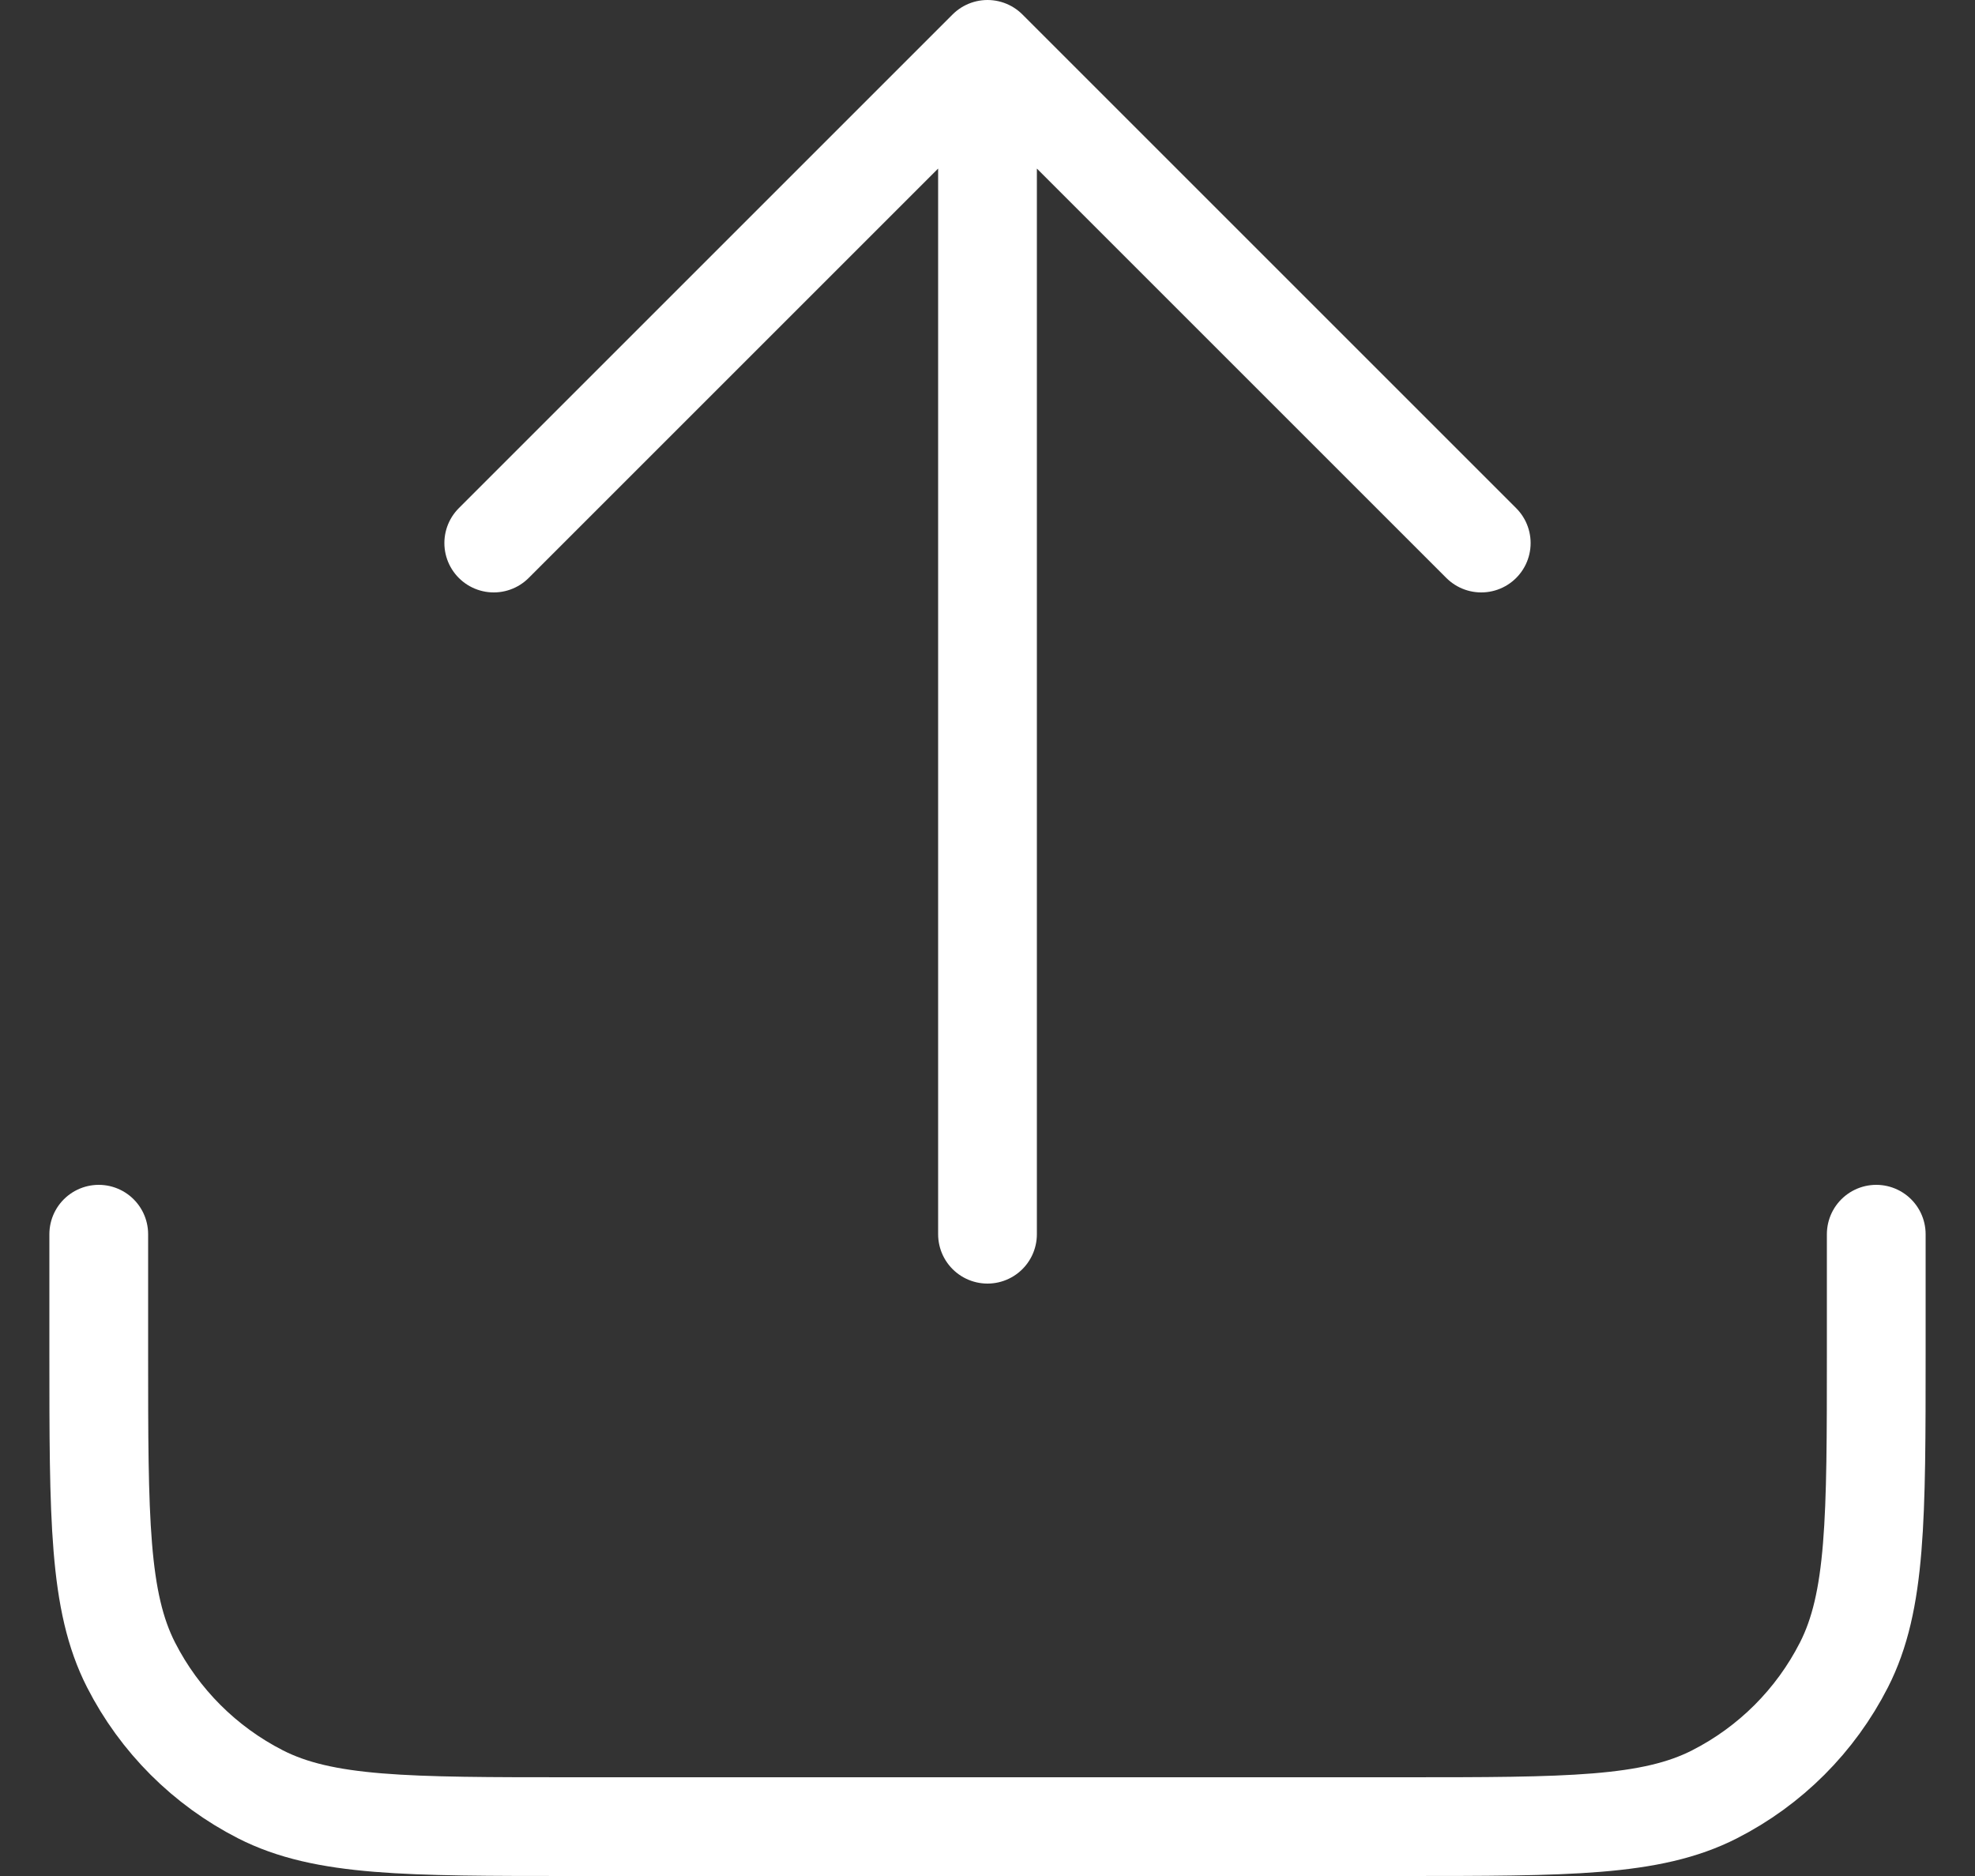 <svg width="20" height="19" viewBox="0 0 20 19" fill="none" xmlns="http://www.w3.org/2000/svg">
<rect x="0" y="0" width="20" height="19" fill="#333333" stroke="none"/>
<path d="M19 12.5V13.7C19 15.38 19 16.22 18.673 16.862C18.385 17.427 17.927 17.885 17.362 18.173C16.72 18.5 15.88 18.5 14.2 18.5H5.8C4.12 18.5 3.28 18.5 2.638 18.173C2.074 17.885 1.615 17.427 1.327 16.862C1 16.22 1 15.38 1 13.7V12.5M15 5.5L10 0.5M10 0.5L5 5.5M10 0.5V12.5" stroke="white" stroke-linecap="round" stroke-linejoin="round"/>
</svg>
